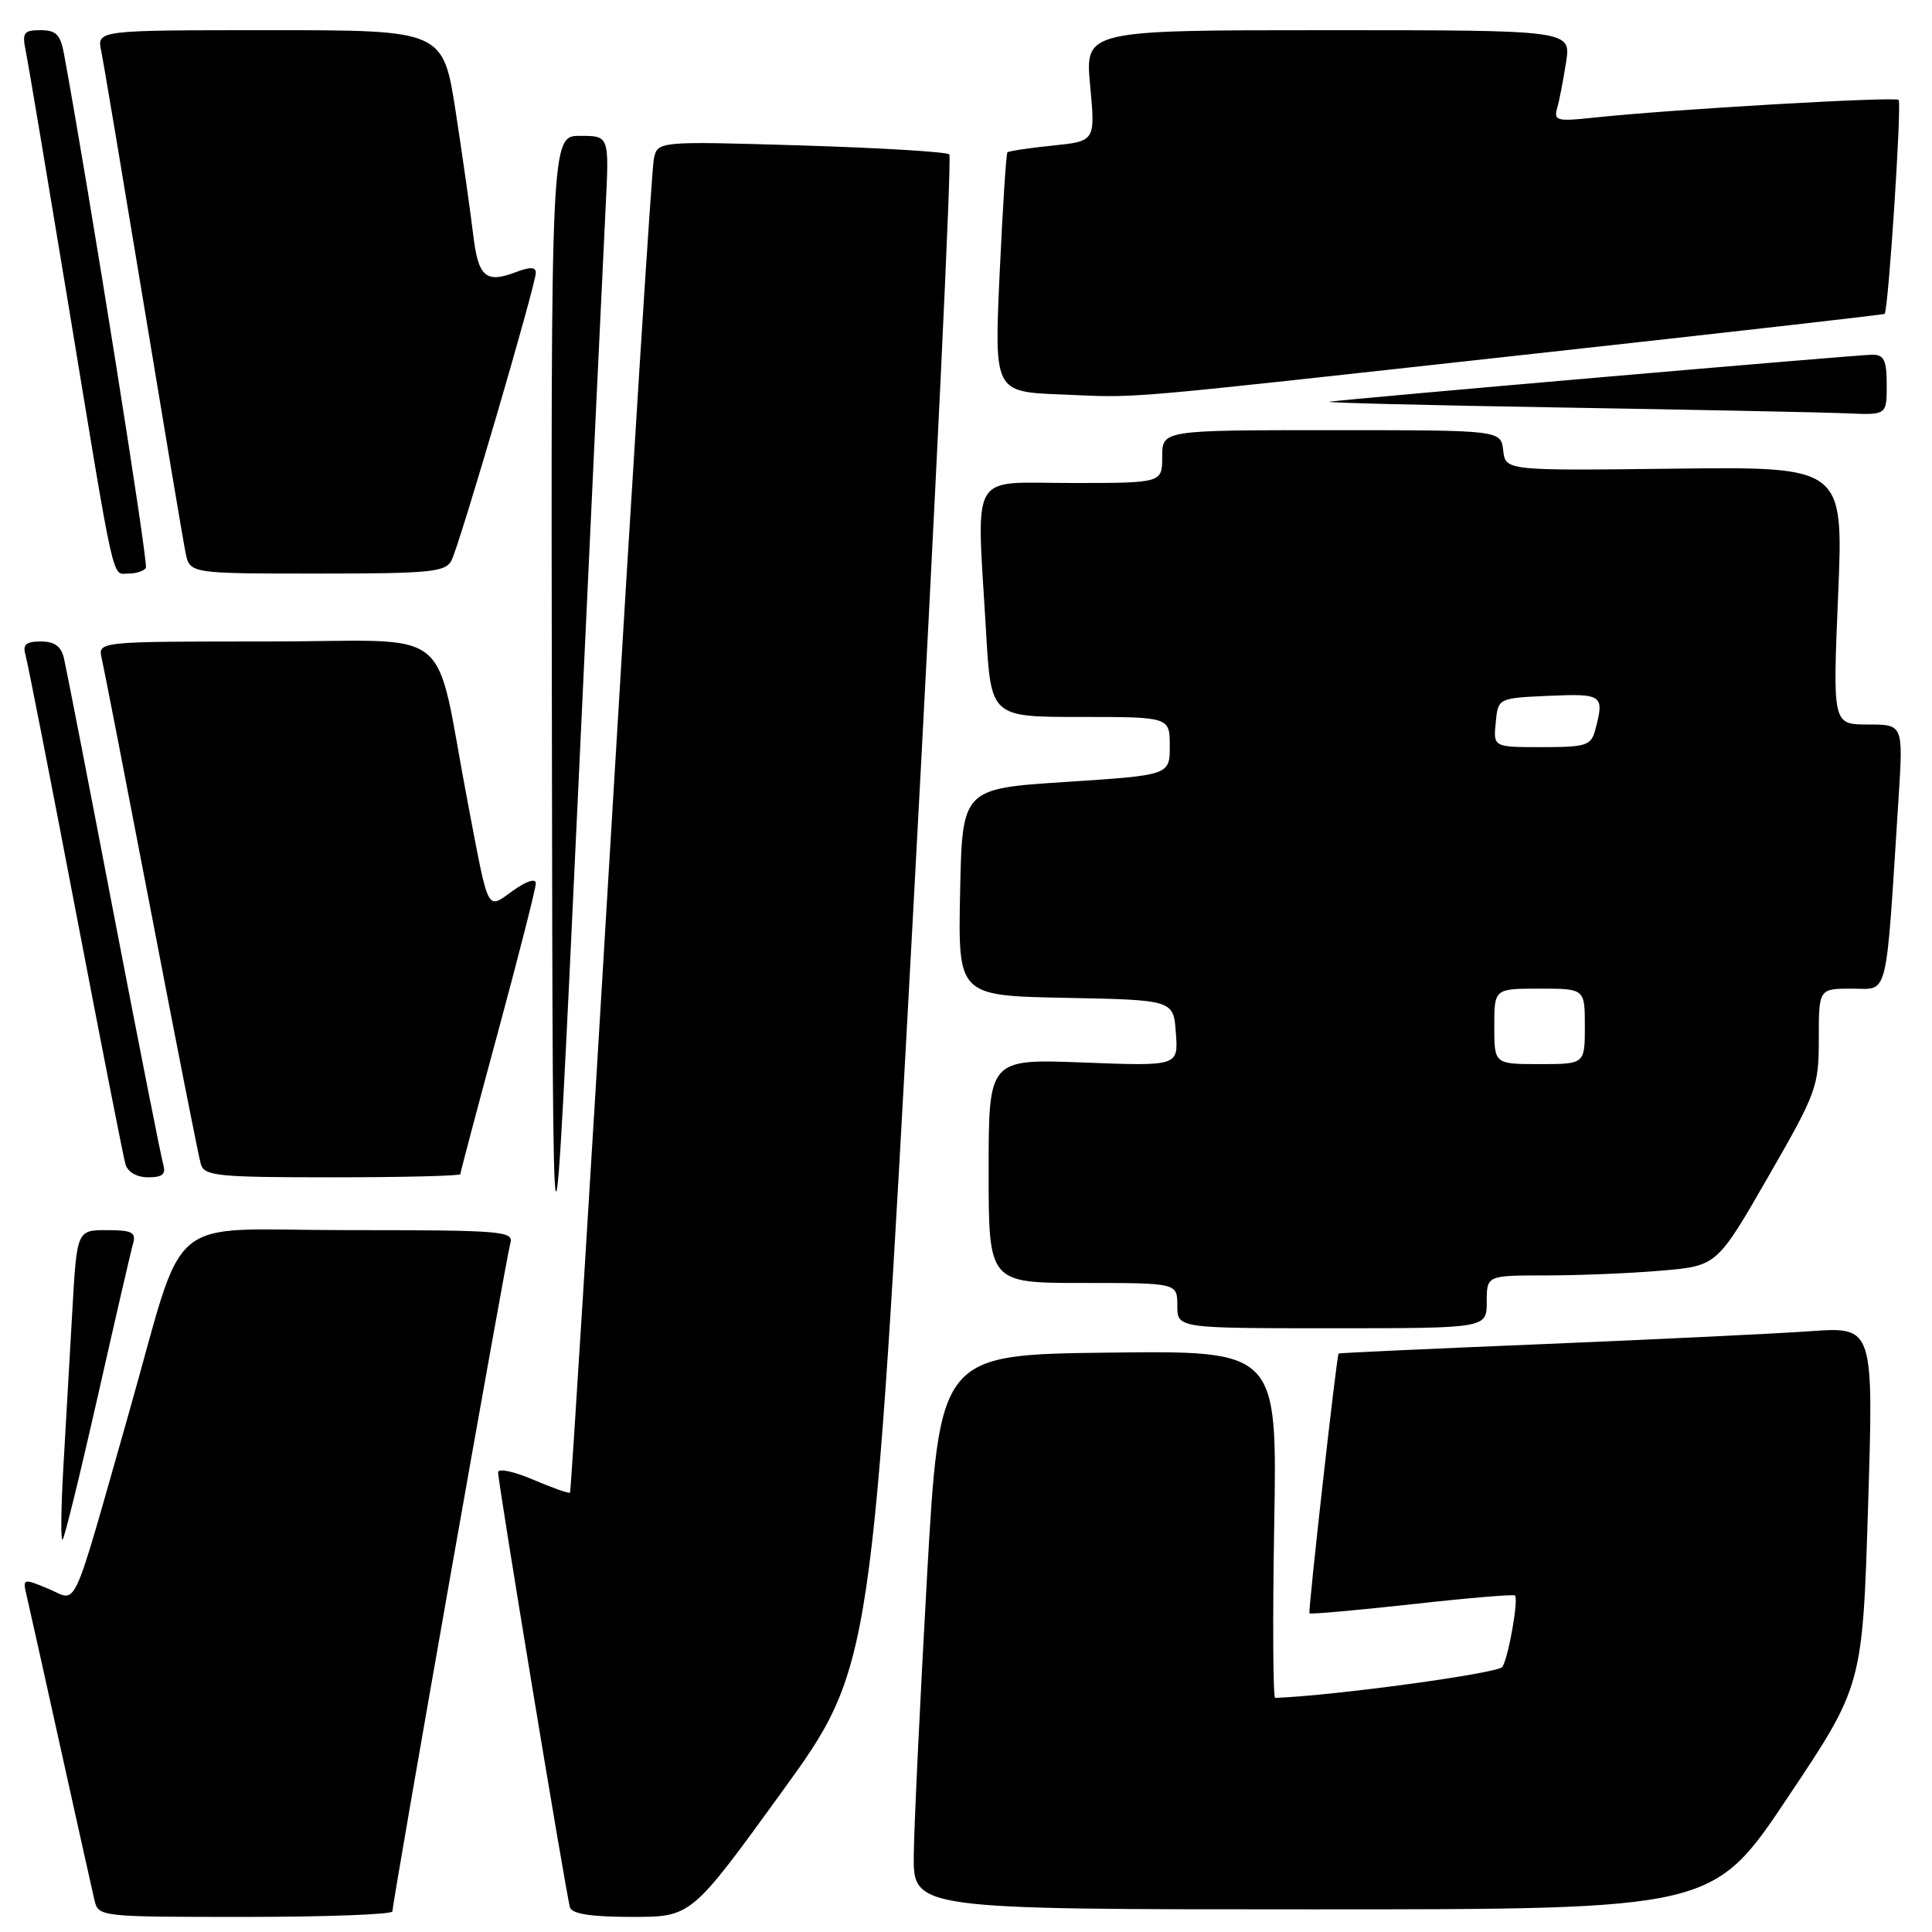 <?xml version="1.0" encoding="UTF-8" standalone="no"?>
<!DOCTYPE svg PUBLIC "-//W3C//DTD SVG 1.1//EN" "http://www.w3.org/Graphics/SVG/1.1/DTD/svg11.dtd" >
<svg xmlns="http://www.w3.org/2000/svg" xmlns:xlink="http://www.w3.org/1999/xlink" version="1.1" viewBox="0 0 256 256">
 <g >
 <path fill="currentColor"
d=" M 52.00 253.27 C 52.00 252.01 67.07 166.60 67.62 164.75 C 68.10 163.12 66.62 163.00 46.11 163.00 C 21.25 163.00 24.84 159.97 17.00 187.50 C 9.32 214.45 10.36 212.18 6.45 210.54 C 3.07 209.13 3.00 209.15 3.50 211.30 C 3.79 212.51 5.81 221.60 8.00 231.50 C 10.19 241.40 12.22 250.51 12.51 251.75 C 13.04 253.99 13.14 254.00 32.52 254.00 C 43.23 254.00 52.00 253.67 52.00 253.27 Z  M 103.59 237.45 C 115.58 220.90 115.58 220.90 120.99 120.99 C 123.97 66.03 126.13 20.79 125.79 20.46 C 125.46 20.12 116.62 19.59 106.15 19.27 C 87.11 18.70 87.11 18.70 86.63 21.10 C 86.36 22.42 83.81 62.65 80.96 110.50 C 78.11 158.35 75.66 197.62 75.53 197.78 C 75.39 197.93 73.19 197.15 70.64 196.06 C 68.09 194.97 66.00 194.53 66.00 195.08 C 66.00 196.53 75.04 251.24 75.53 252.75 C 75.81 253.61 78.39 254.00 83.77 254.00 C 91.60 254.00 91.60 254.00 103.59 237.45 Z  M 236.88 238.18 C 246.79 223.36 246.79 223.36 247.53 199.58 C 248.27 175.80 248.27 175.80 239.88 176.39 C 235.27 176.72 219.35 177.48 204.50 178.10 C 189.65 178.71 177.44 179.27 177.37 179.35 C 177.11 179.64 173.31 213.50 173.51 213.77 C 173.62 213.92 179.72 213.38 187.07 212.57 C 194.41 211.75 200.57 211.23 200.74 211.41 C 201.24 211.90 199.89 219.57 199.08 220.87 C 198.55 221.72 176.80 224.69 168.97 224.98 C 168.68 224.99 168.62 214.64 168.84 201.98 C 169.24 178.96 169.24 178.96 146.87 179.23 C 124.50 179.50 124.50 179.50 122.83 209.00 C 121.92 225.22 121.13 241.76 121.08 245.75 C 121.00 253.00 121.00 253.00 173.98 253.00 C 226.97 253.00 226.97 253.00 236.88 238.18 Z  M 12.96 185.00 C 15.26 174.82 17.36 165.71 17.64 164.75 C 18.05 163.29 17.47 163.00 14.16 163.00 C 10.19 163.00 10.19 163.00 9.58 173.75 C 9.25 179.66 8.71 189.00 8.39 194.50 C 8.08 200.00 8.03 204.28 8.30 204.00 C 8.56 203.72 10.66 195.18 12.96 185.00 Z  M 80.26 27.25 C 80.72 18.00 80.72 18.00 76.86 18.00 C 73.00 18.00 73.00 18.00 73.13 97.25 C 73.25 176.50 73.25 176.50 76.53 106.50 C 78.32 68.00 80.00 32.34 80.26 27.25 Z  M 197.00 172.50 C 197.00 169.00 197.00 169.00 204.85 169.00 C 209.17 169.00 216.03 168.72 220.10 168.37 C 227.50 167.74 227.50 167.74 234.25 156.01 C 240.73 144.75 241.00 144.01 241.00 137.64 C 241.00 131.00 241.00 131.00 245.40 131.00 C 250.31 131.00 249.83 132.98 251.57 105.75 C 252.19 96.00 252.19 96.00 247.51 96.00 C 242.84 96.00 242.84 96.00 243.56 78.92 C 244.28 61.84 244.28 61.84 221.89 62.10 C 199.50 62.37 199.50 62.37 199.18 59.68 C 198.87 57.00 198.87 57.00 176.43 57.00 C 154.00 57.00 154.00 57.00 154.00 60.50 C 154.00 64.00 154.00 64.00 142.00 64.00 C 128.25 64.00 129.40 61.99 130.66 83.75 C 131.31 95.00 131.31 95.00 143.15 95.00 C 155.00 95.00 155.00 95.00 155.00 98.86 C 155.00 102.71 155.00 102.71 141.25 103.61 C 127.50 104.50 127.50 104.50 127.22 118.22 C 126.94 131.94 126.94 131.94 141.22 132.22 C 155.50 132.50 155.50 132.50 155.81 136.89 C 156.13 141.27 156.13 141.27 143.56 140.79 C 131.00 140.31 131.00 140.31 131.00 155.15 C 131.00 170.00 131.00 170.00 143.50 170.00 C 156.00 170.00 156.00 170.00 156.00 173.00 C 156.00 176.00 156.00 176.00 176.50 176.00 C 197.00 176.00 197.00 176.00 197.00 172.50 Z  M 21.62 154.25 C 21.34 153.29 18.38 138.32 15.05 121.00 C 11.73 103.67 8.77 88.49 8.48 87.25 C 8.11 85.64 7.24 85.00 5.41 85.00 C 3.46 85.00 2.98 85.41 3.37 86.75 C 3.65 87.71 6.63 102.90 9.99 120.50 C 13.36 138.10 16.34 153.29 16.62 154.25 C 16.93 155.31 18.12 156.00 19.63 156.00 C 21.55 156.00 22.01 155.59 21.62 154.25 Z  M 61.00 155.58 C 61.00 155.34 63.25 146.85 66.00 136.70 C 68.75 126.54 71.00 117.70 71.00 117.05 C 71.00 116.35 69.78 116.73 68.00 118.00 C 64.44 120.53 64.83 121.28 62.01 106.50 C 57.35 82.14 60.89 85.00 35.41 85.00 C 12.96 85.00 12.96 85.00 13.48 87.25 C 13.77 88.49 16.72 103.67 20.05 121.00 C 23.37 138.32 26.32 153.29 26.61 154.25 C 27.08 155.83 28.81 156.00 44.07 156.00 C 53.38 156.00 61.00 155.81 61.00 155.58 Z  M 19.33 75.25 C 19.68 74.67 11.91 25.85 8.50 7.25 C 8.02 4.59 7.45 4.00 5.38 4.00 C 3.14 4.00 2.91 4.32 3.41 6.75 C 3.72 8.26 6.23 23.23 9.00 40.00 C 15.35 78.54 14.79 76.00 17.02 76.00 C 18.04 76.00 19.08 75.66 19.33 75.25 Z  M 59.83 74.25 C 60.90 72.19 71.00 37.70 71.00 36.13 C 71.00 35.37 70.20 35.35 68.33 36.07 C 64.34 37.58 63.36 36.70 62.69 31.01 C 62.35 28.16 61.32 20.92 60.40 14.92 C 58.72 4.00 58.72 4.00 35.78 4.00 C 12.84 4.00 12.84 4.00 13.41 6.75 C 13.72 8.26 16.23 23.23 19.00 40.00 C 21.77 56.77 24.28 71.74 24.59 73.25 C 25.16 76.00 25.16 76.00 42.04 76.00 C 57.11 76.00 59.03 75.81 59.83 74.25 Z  M 250.00 51.00 C 250.00 47.73 249.65 47.00 248.09 47.00 C 246.20 47.00 179.33 52.79 176.16 53.23 C 175.25 53.36 189.12 53.70 207.00 54.00 C 224.88 54.30 241.86 54.64 244.75 54.77 C 250.00 55.00 250.00 55.00 250.00 51.00 Z  M 203.00 46.90 C 228.57 44.09 249.60 41.70 249.72 41.59 C 250.22 41.14 252.01 13.68 251.58 13.24 C 251.11 12.77 221.14 14.51 211.16 15.59 C 206.31 16.11 205.86 16.00 206.33 14.33 C 206.62 13.33 207.15 10.59 207.51 8.25 C 208.18 4.00 208.18 4.00 175.97 4.00 C 143.77 4.00 143.77 4.00 144.45 11.35 C 145.14 18.71 145.14 18.71 139.47 19.29 C 136.34 19.61 133.65 20.02 133.49 20.19 C 133.32 20.36 132.86 27.57 132.46 36.21 C 131.74 51.92 131.74 51.92 140.62 52.27 C 151.36 52.70 146.42 53.13 203.00 46.90 Z  M 198.00 136.00 C 198.00 131.00 198.00 131.00 204.00 131.00 C 210.00 131.00 210.00 131.00 210.00 136.00 C 210.00 141.00 210.00 141.00 204.00 141.00 C 198.00 141.00 198.00 141.00 198.00 136.00 Z  M 198.19 95.75 C 198.50 92.50 198.50 92.50 205.25 92.20 C 212.37 91.89 212.62 92.08 211.37 96.75 C 210.82 98.79 210.16 99.00 204.32 99.00 C 197.87 99.00 197.87 99.00 198.19 95.75 Z "/>
</g>
</svg>